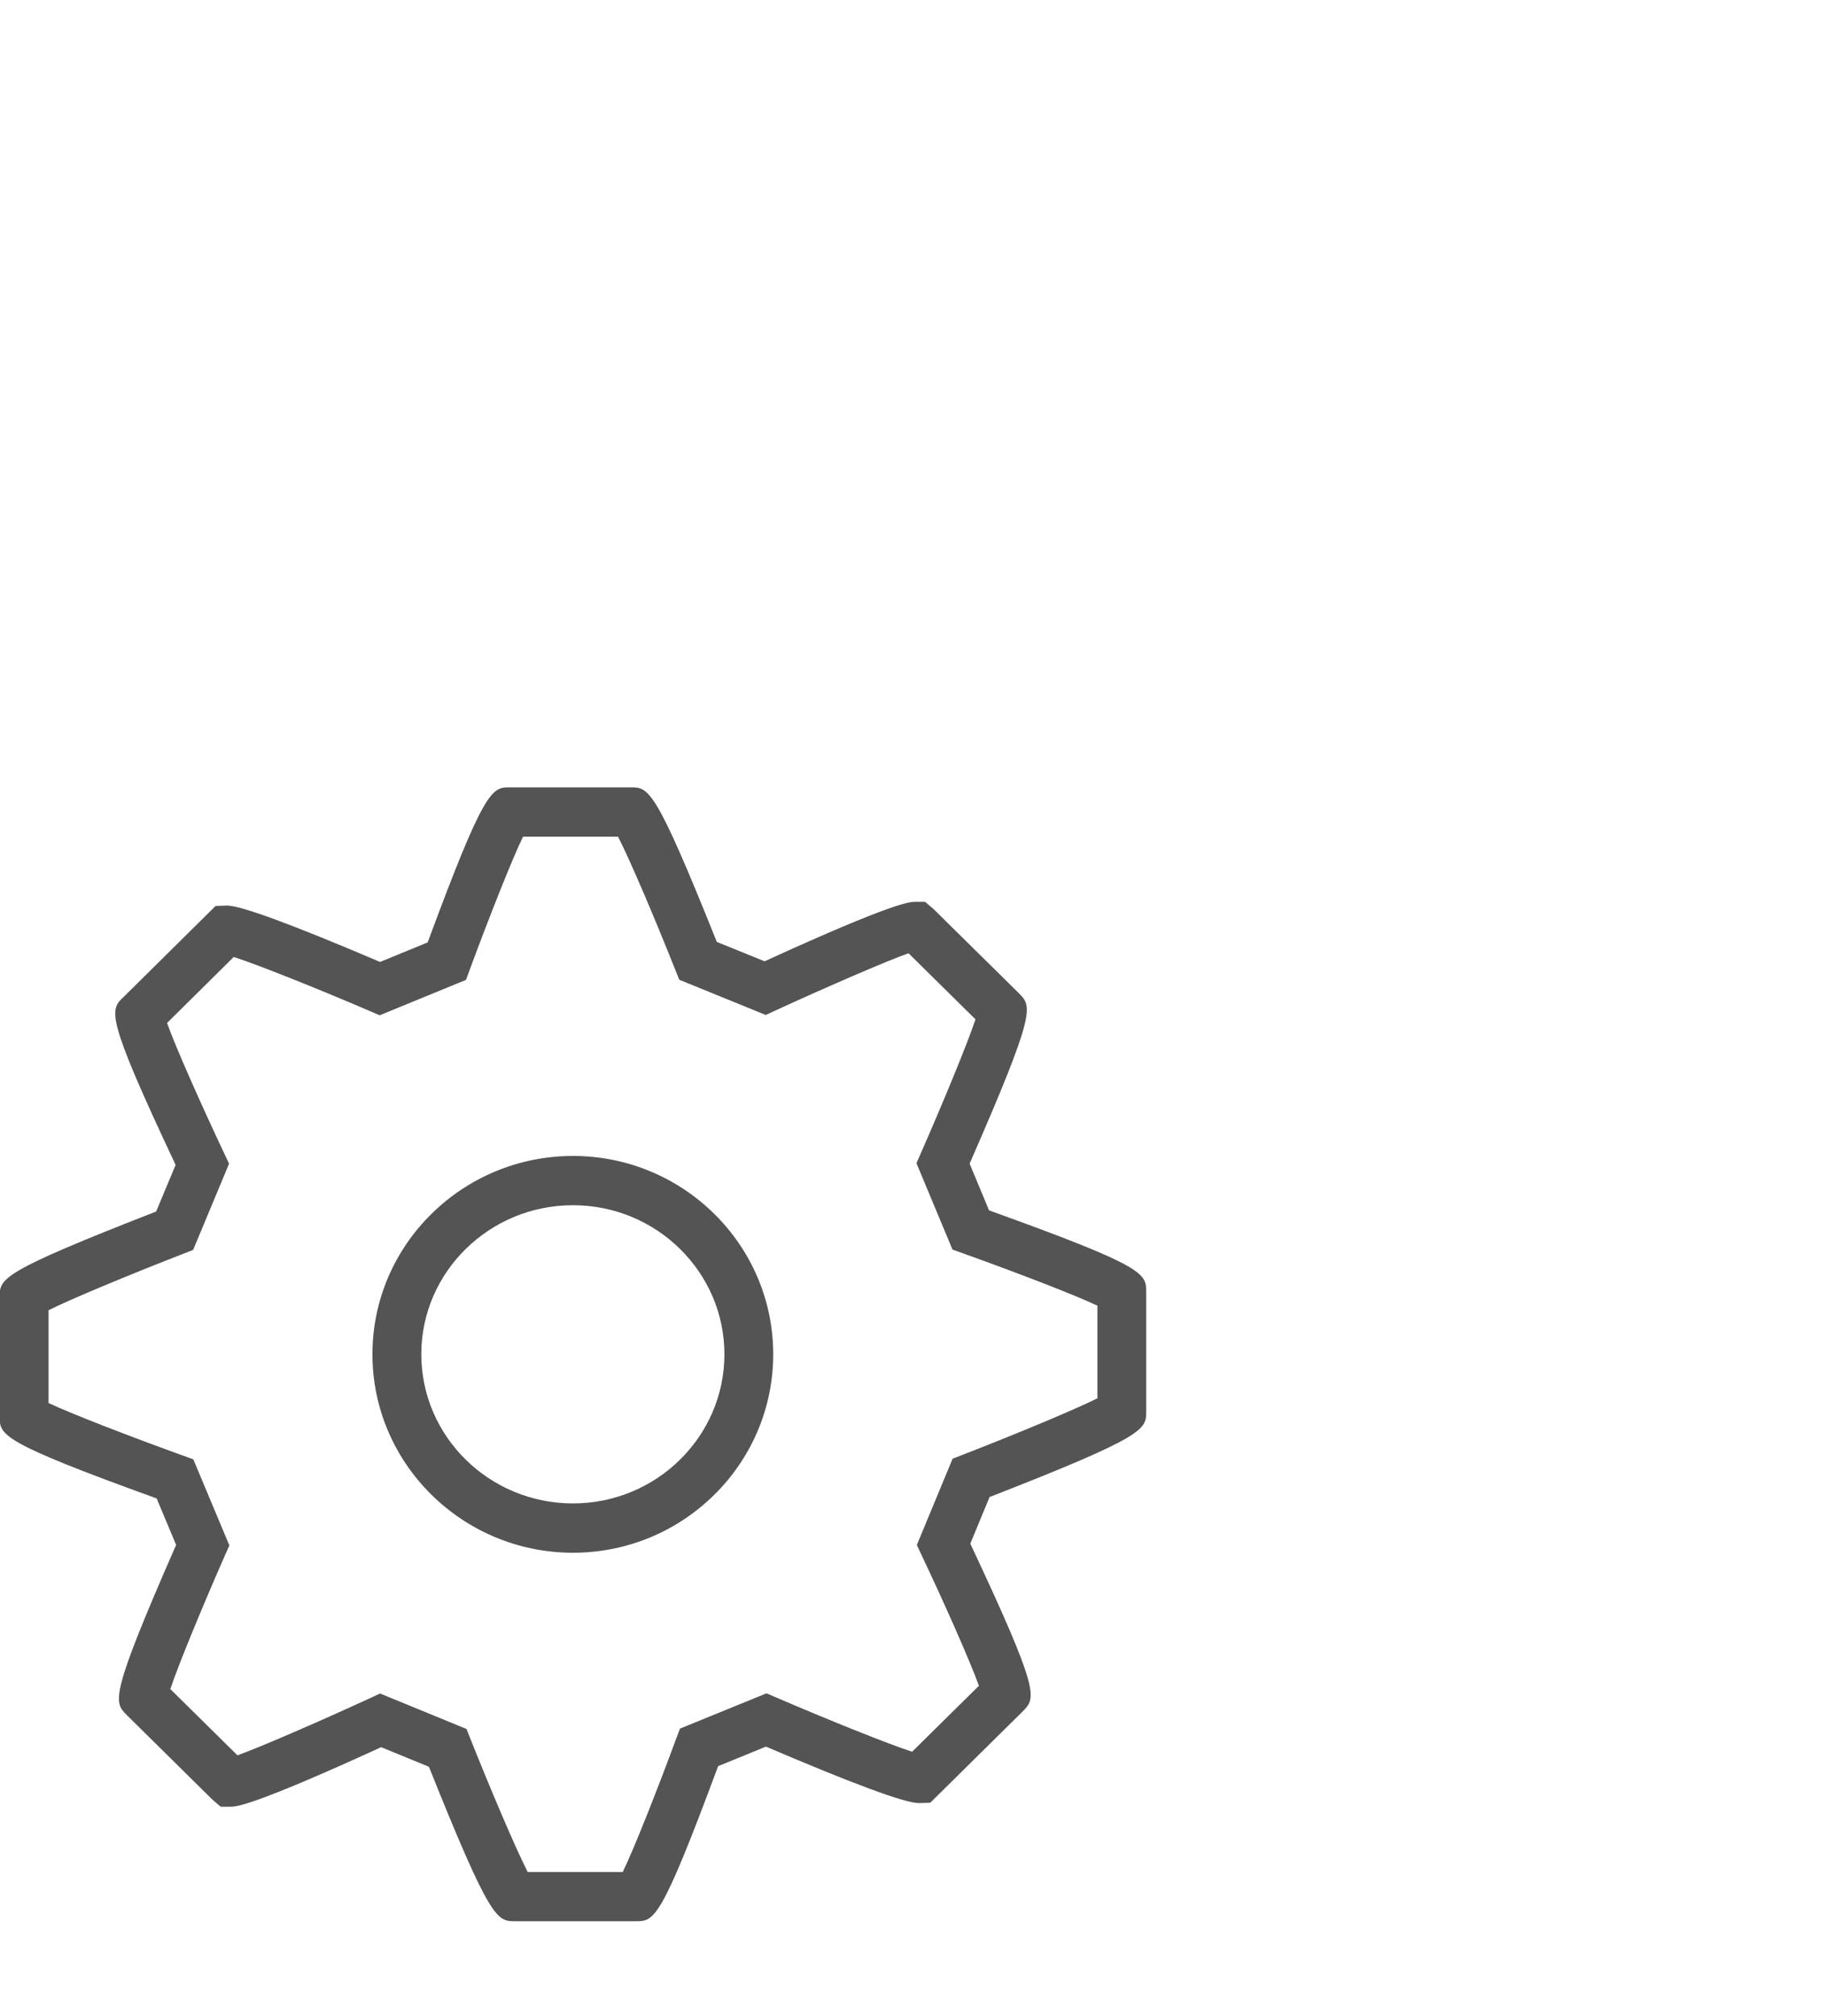<svg
        xmlns="http://www.w3.org/2000/svg"
        xmlns:xlink="http://www.w3.org/1999/xlink"
        width="29px" height="32px">
    <path fill-rule="evenodd" fill="rgb(84, 84, 84)"
          d="M10.096,30.500 L8.182,30.500 C7.894,30.500 7.794,30.501 6.812,28.048 L6.054,27.737 C3.989,28.682 3.745,28.682 3.663,28.682 L3.505,28.682 L3.370,28.566 L2.013,27.226 C1.807,27.019 1.736,26.946 2.797,24.526 L2.488,23.788 C-0.005,22.887 -0.005,22.782 -0.005,22.485 L-0.005,20.592 C-0.005,20.296 -0.005,20.202 2.480,19.233 L2.789,18.493 C1.666,16.110 1.743,16.035 1.965,15.825 L3.424,14.382 L3.605,14.376 C3.826,14.376 4.643,14.677 6.036,15.271 L6.792,14.961 C7.702,12.499 7.814,12.499 8.101,12.499 L10.015,12.499 C10.302,12.499 10.402,12.499 11.384,14.953 L12.143,15.261 C14.205,14.317 14.452,14.317 14.535,14.317 L14.692,14.317 L14.827,14.432 L16.183,15.769 C16.390,15.979 16.460,16.051 15.399,18.473 L15.708,19.215 C18.204,20.112 18.204,20.216 18.204,20.514 L18.204,22.405 C18.204,22.694 18.204,22.796 15.716,23.766 L15.410,24.506 C16.527,26.880 16.453,26.954 16.244,27.167 L14.774,28.619 L14.591,28.624 C14.372,28.624 13.557,28.323 12.165,27.728 L11.405,28.038 C10.492,30.500 10.389,30.500 10.096,30.500 ZM8.381,29.719 L9.890,29.719 C10.064,29.362 10.438,28.418 10.738,27.604 L10.799,27.442 L12.173,26.882 L12.321,26.945 C13.140,27.298 14.109,27.688 14.486,27.809 L15.547,26.762 C15.412,26.385 15.004,25.463 14.635,24.685 L14.561,24.527 L15.129,23.157 L15.284,23.097 C16.112,22.776 17.071,22.378 17.429,22.198 L17.429,20.728 C17.066,20.555 16.111,20.189 15.288,19.895 L15.127,19.837 L14.555,18.466 L14.623,18.311 C14.975,17.509 15.367,16.563 15.492,16.182 L14.429,15.133 C14.085,15.254 13.124,15.670 12.313,16.043 L12.162,16.113 L10.788,15.554 L10.726,15.400 C10.401,14.582 9.998,13.633 9.815,13.282 L8.307,13.282 C8.133,13.637 7.760,14.582 7.460,15.395 L7.401,15.556 L6.030,16.118 L5.882,16.054 C5.061,15.702 4.091,15.313 3.712,15.192 L2.653,16.240 C2.786,16.616 3.196,17.538 3.563,18.315 L3.638,18.474 L3.067,19.843 L2.913,19.903 C2.087,20.224 1.130,20.620 0.771,20.800 L0.771,22.273 C1.134,22.445 2.088,22.813 2.910,23.109 L3.070,23.167 L3.643,24.534 L3.574,24.688 C3.222,25.489 2.831,26.434 2.705,26.814 L3.771,27.866 C4.113,27.745 5.073,27.329 5.885,26.955 L6.037,26.885 L7.409,27.448 L7.470,27.602 C7.796,28.420 8.199,29.367 8.381,29.719 ZM9.100,24.650 C7.345,24.650 5.915,23.237 5.915,21.499 C5.915,19.763 7.344,18.351 9.100,18.351 C10.854,18.351 12.280,19.764 12.280,21.499 C12.280,23.237 10.854,24.650 9.100,24.650 ZM9.100,19.133 C7.771,19.133 6.691,20.195 6.691,21.499 C6.691,22.805 7.771,23.867 9.100,23.867 C10.426,23.867 11.505,22.805 11.505,21.499 C11.505,20.195 10.426,19.133 9.100,19.133 Z"/>
</svg>